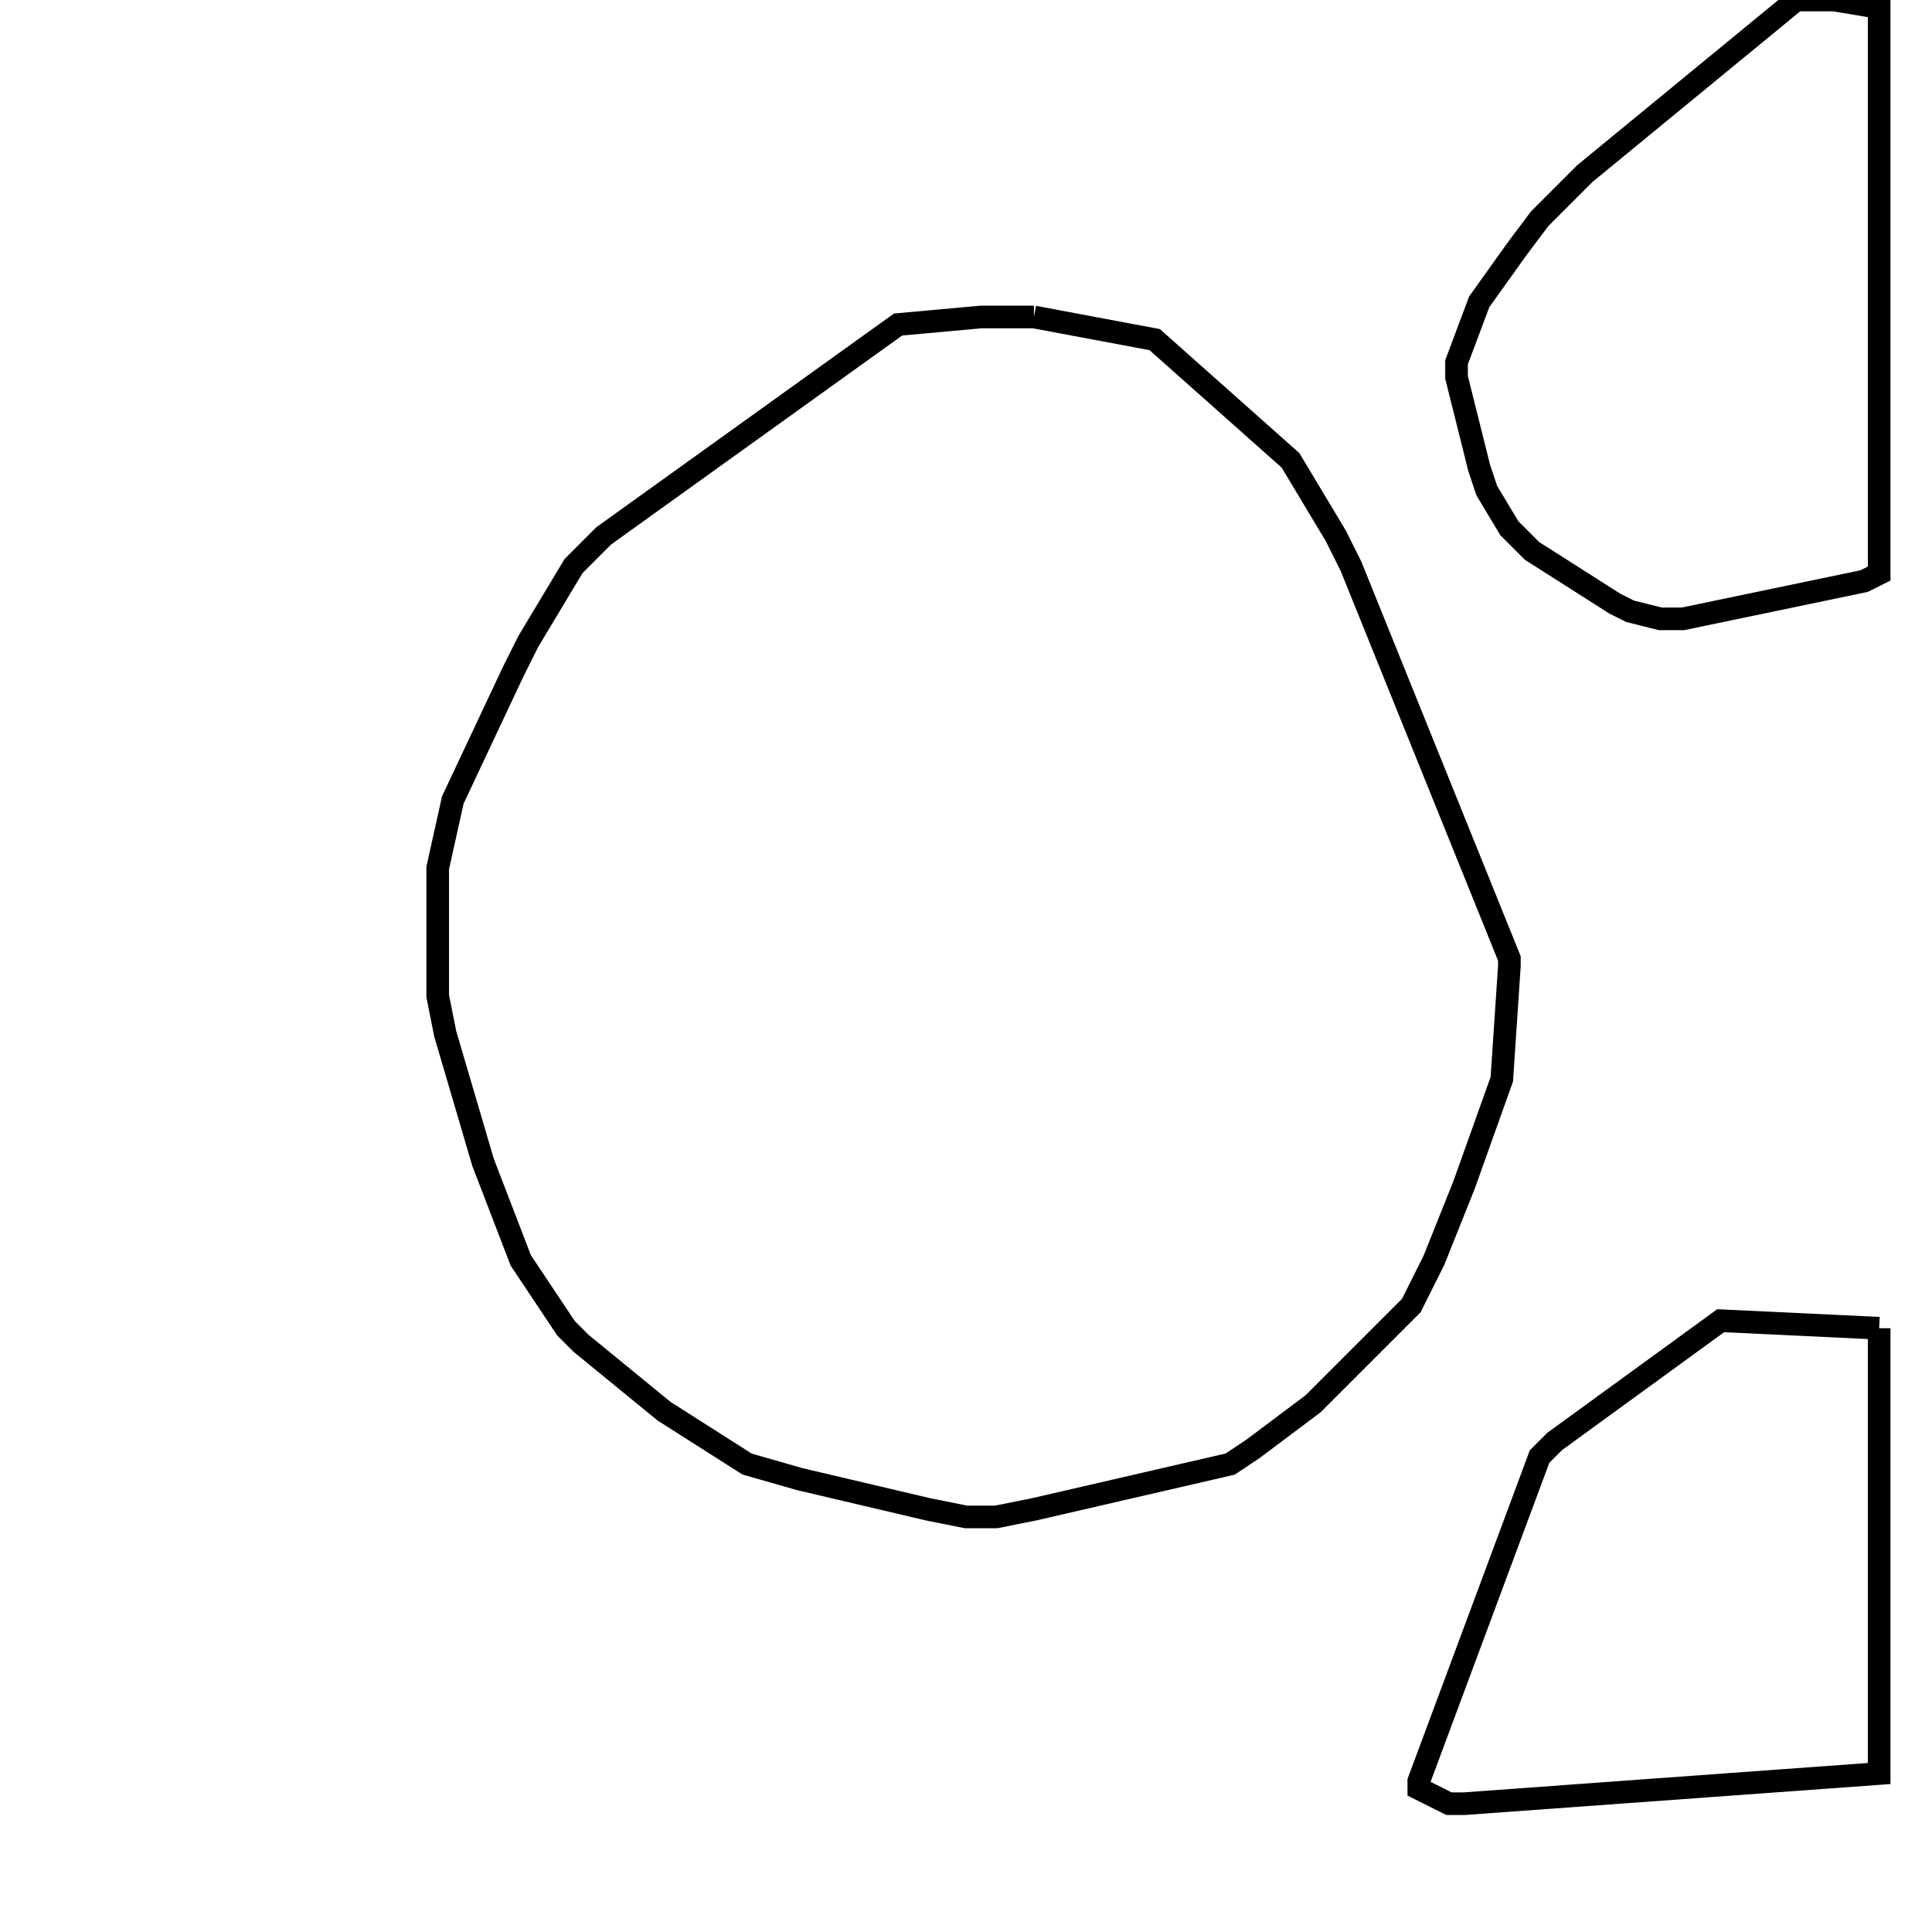 <svg width="256" height="256" xmlns="http://www.w3.org/2000/svg" fill-opacity="0" stroke="black" stroke-width="3" ><path d="M137 42 153 45 171 61 177 71 179 75 200 127 200 128 199 143 194 157 190 167 187 173 174 186 166 192 163 194 137 200 132 201 128 201 123 200 106 196 99 194 88 187 77 178 75 176 69 167 64 154 59 137 58 132 58 115 60 106 68 89 70 85 76 75 80 71 119 43 130 42 137 42 "/><path d="M243 0 249 1 249 76 247 77 223 82 220 82 216 81 214 80 203 73 200 70 197 65 196 62 193 50 193 48 196 40 201 33 204 29 210 23 238 0 243 0 "/><path d="M249 176 249 235 194 239 192 239 188 237 188 236 204 193 206 191 228 175 249 176 "/></svg>